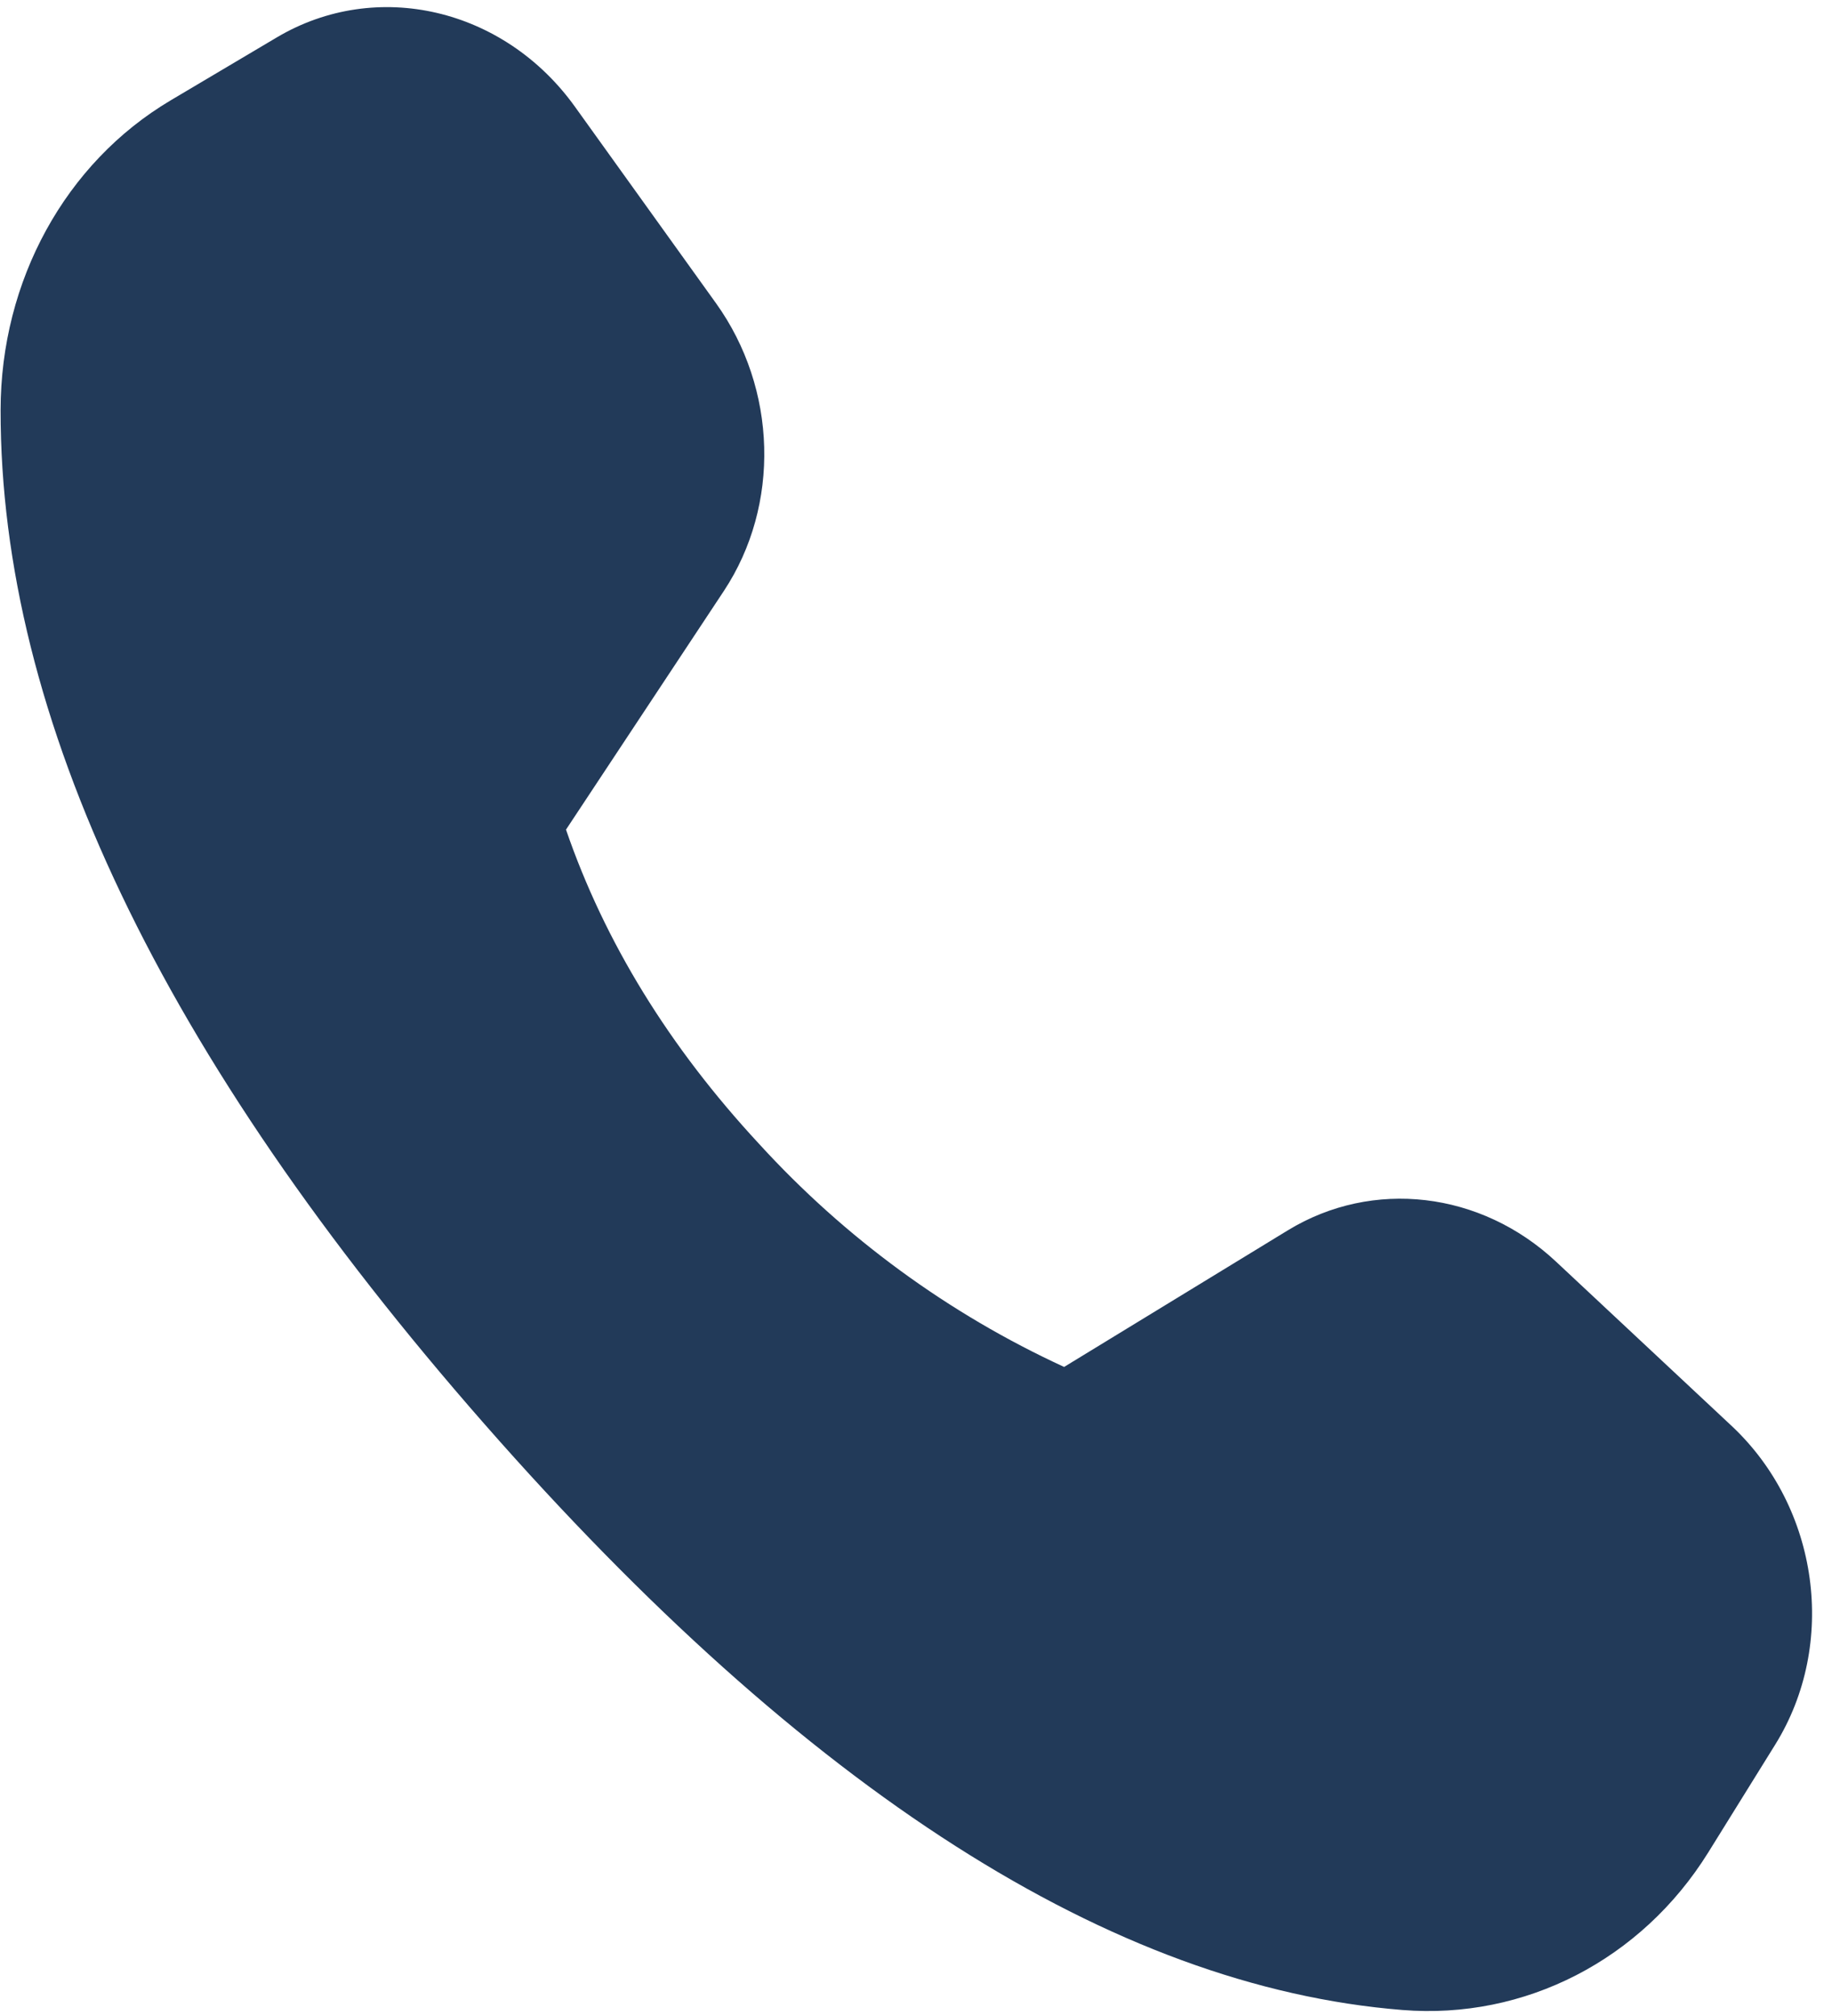 <svg width="80" height="88" viewBox="0 0 80 88" fill="none" xmlns="http://www.w3.org/2000/svg">
<path d="M7.457 4.378L12.094 1.629C16.442 -0.946 22.01 0.35 25.104 4.655L31.265 13.234C33.945 16.969 34.085 22.051 31.611 25.794L24.716 36.214C26.407 41.125 29.219 45.697 33.147 49.931C36.898 54.038 41.427 57.349 46.468 59.668L56.242 53.702C59.944 51.446 64.668 51.999 67.952 55.075L75.614 62.239C79.438 65.817 80.249 71.765 77.518 76.157L74.594 80.864C71.679 85.549 66.588 88.17 61.231 87.737C48.575 86.721 35.221 78.192 21.149 62.153C7.057 46.089 0.013 31.333 0.026 17.903C0.03 12.252 2.854 7.105 7.457 4.378Z" fill="#223A59"/>
</svg>
